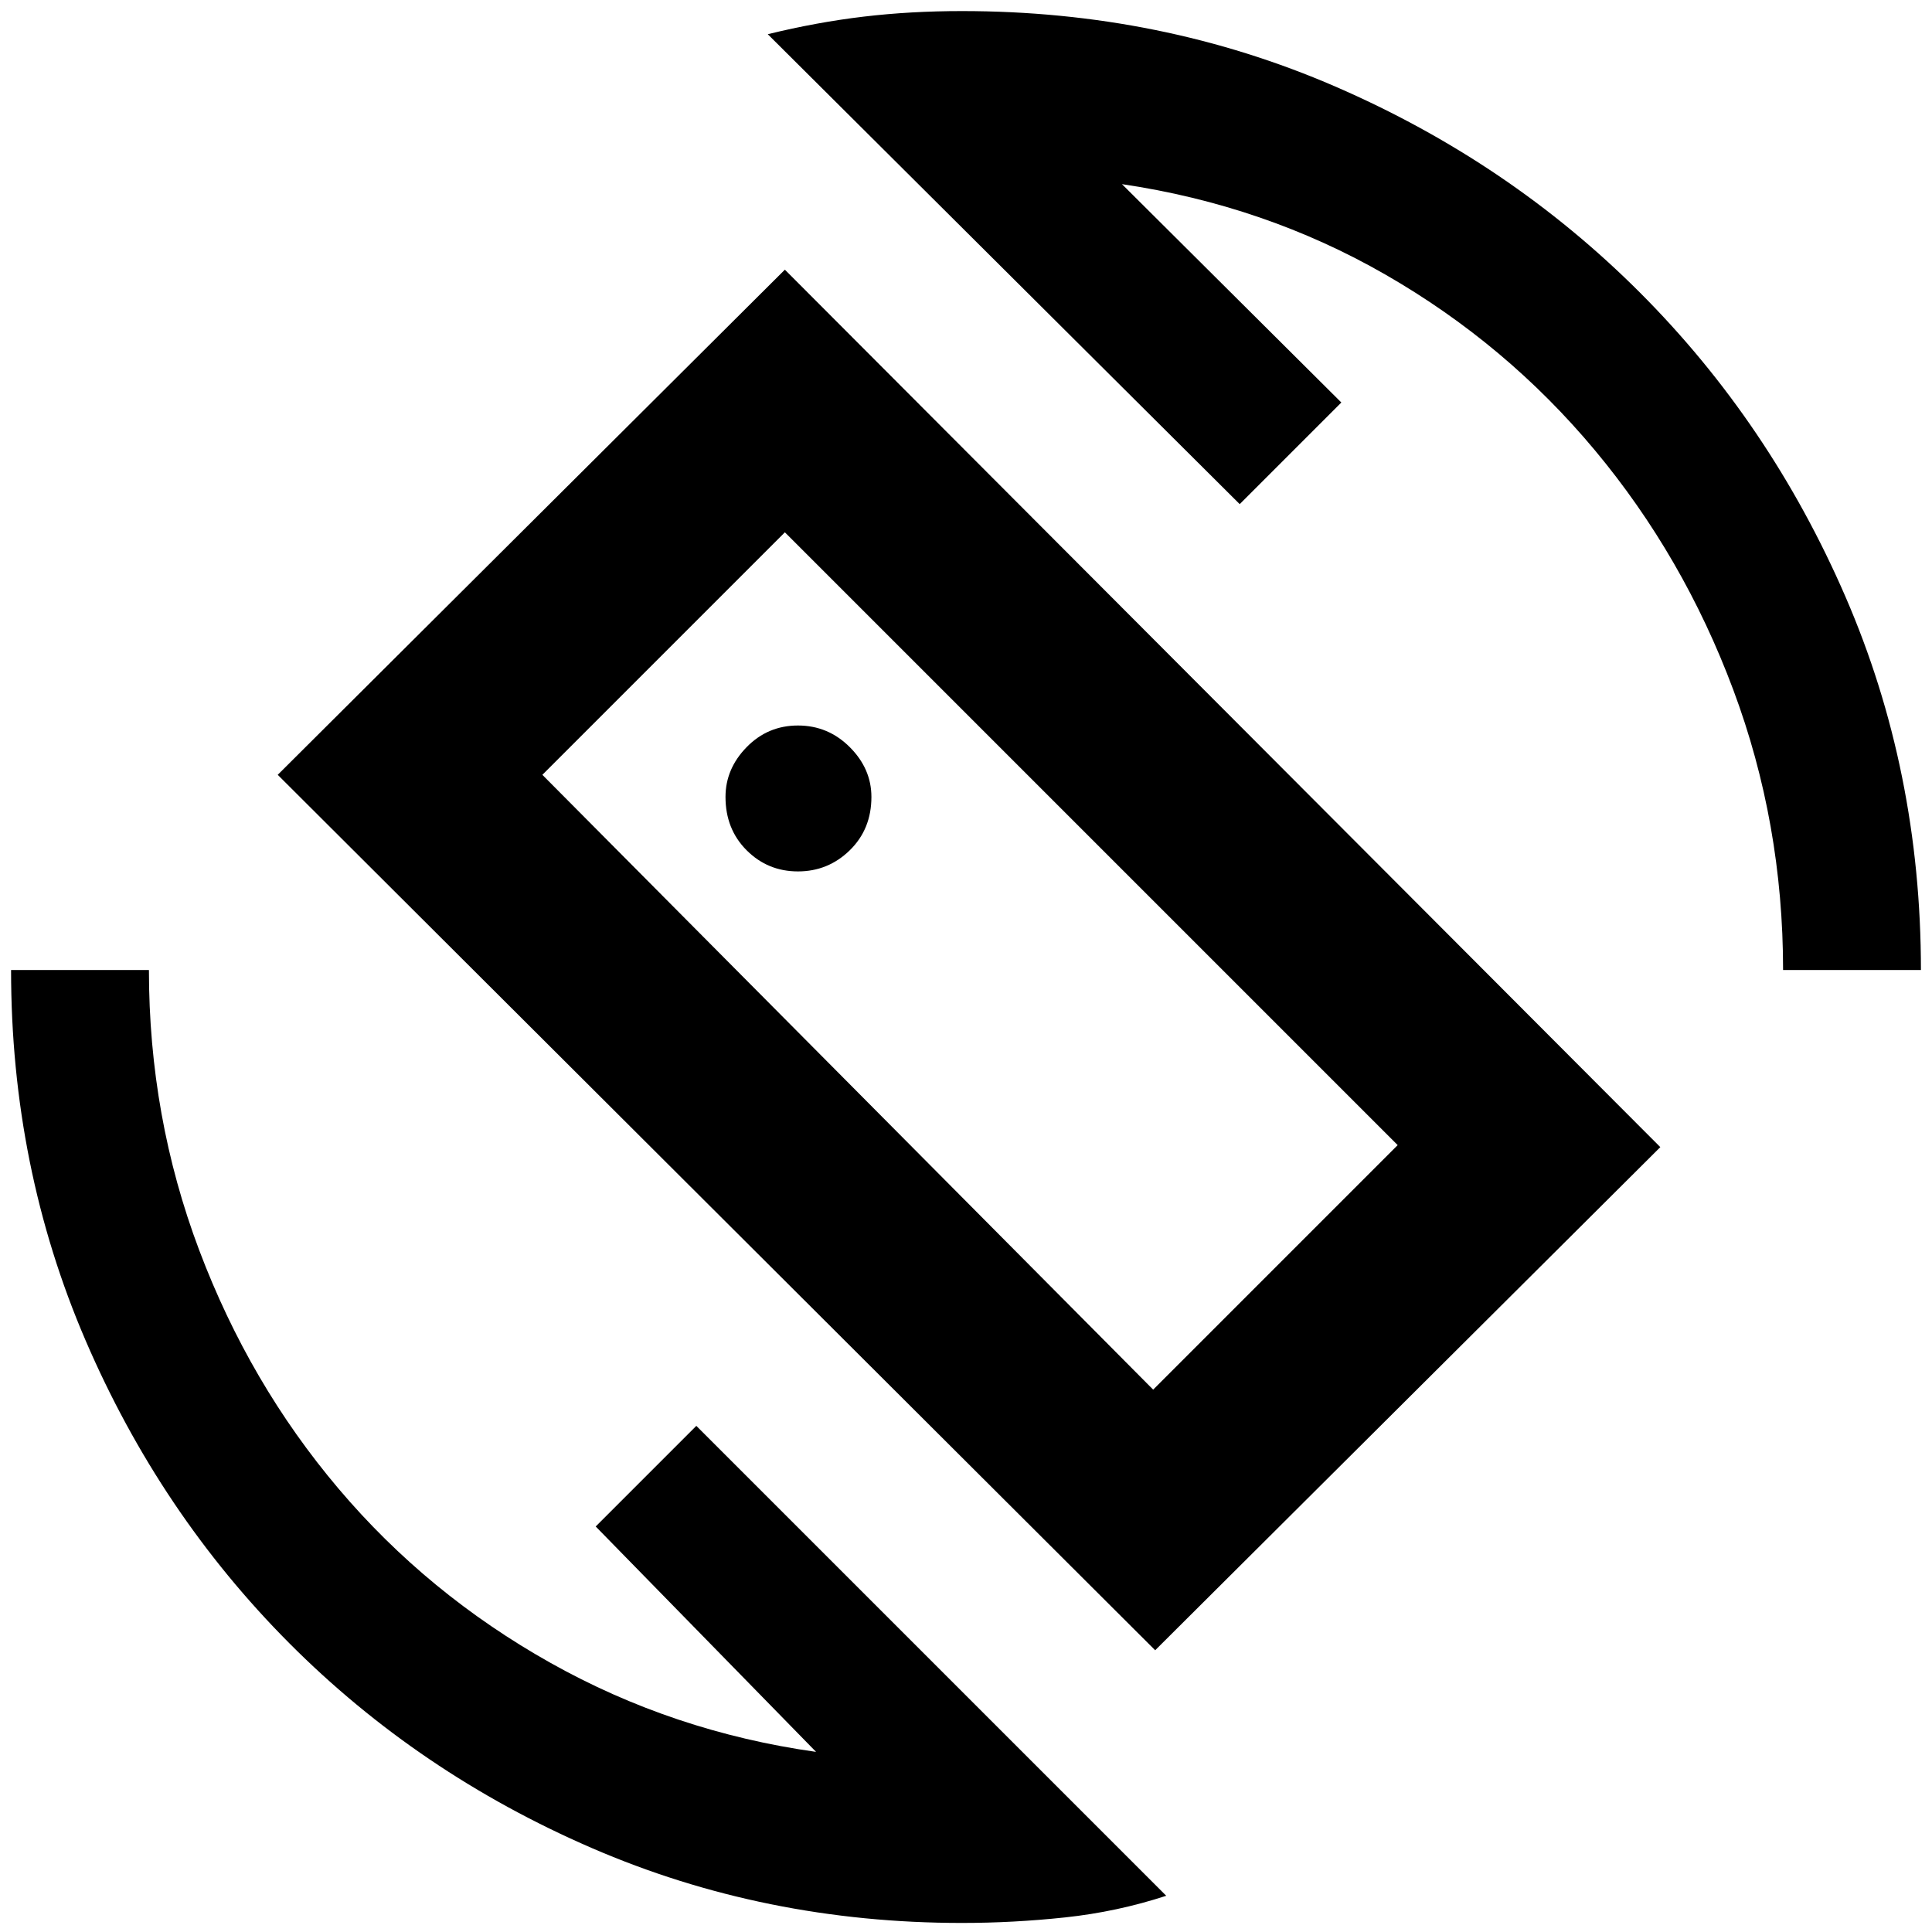 <svg xmlns="http://www.w3.org/2000/svg" height="48" viewBox="0 -960 960 960" width="48"><path d="M574-140 138-575l252-251 435 436-251 250Zm-1-129.5L694.5-391 390-695.5 269.5-575 573-269.5Zm-95 265q-98 0-184-37.25T143.75-143.5Q79.5-208 42.5-294t-37-184H74q0 73 25 139.25t69.25 118.5Q212.5-168 273.5-133.75t132 44.25L296-201.5l50-50L579.5-18Q555-10 529.25-7.25T478-4.5ZM886-478q0-73-24.75-139.25t-68.75-119q-44-52.75-104-87.25t-131-45l109 108.5-50.5 50.5L381.5-943q24.5-6 47.75-8.75T478-954.5q99 0 185.5 37.5t151.25 102.25Q879.5-750 917-663.5T954.5-478H886Zm-404-5Zm-85.5-44q15 0 25.75-10.5T433-564q0-14-10.75-24.75T396.5-599.5q-15 0-25.5 10.75T360.5-564q0 16 10.5 26.5t25.5 10.5Z"/></svg>